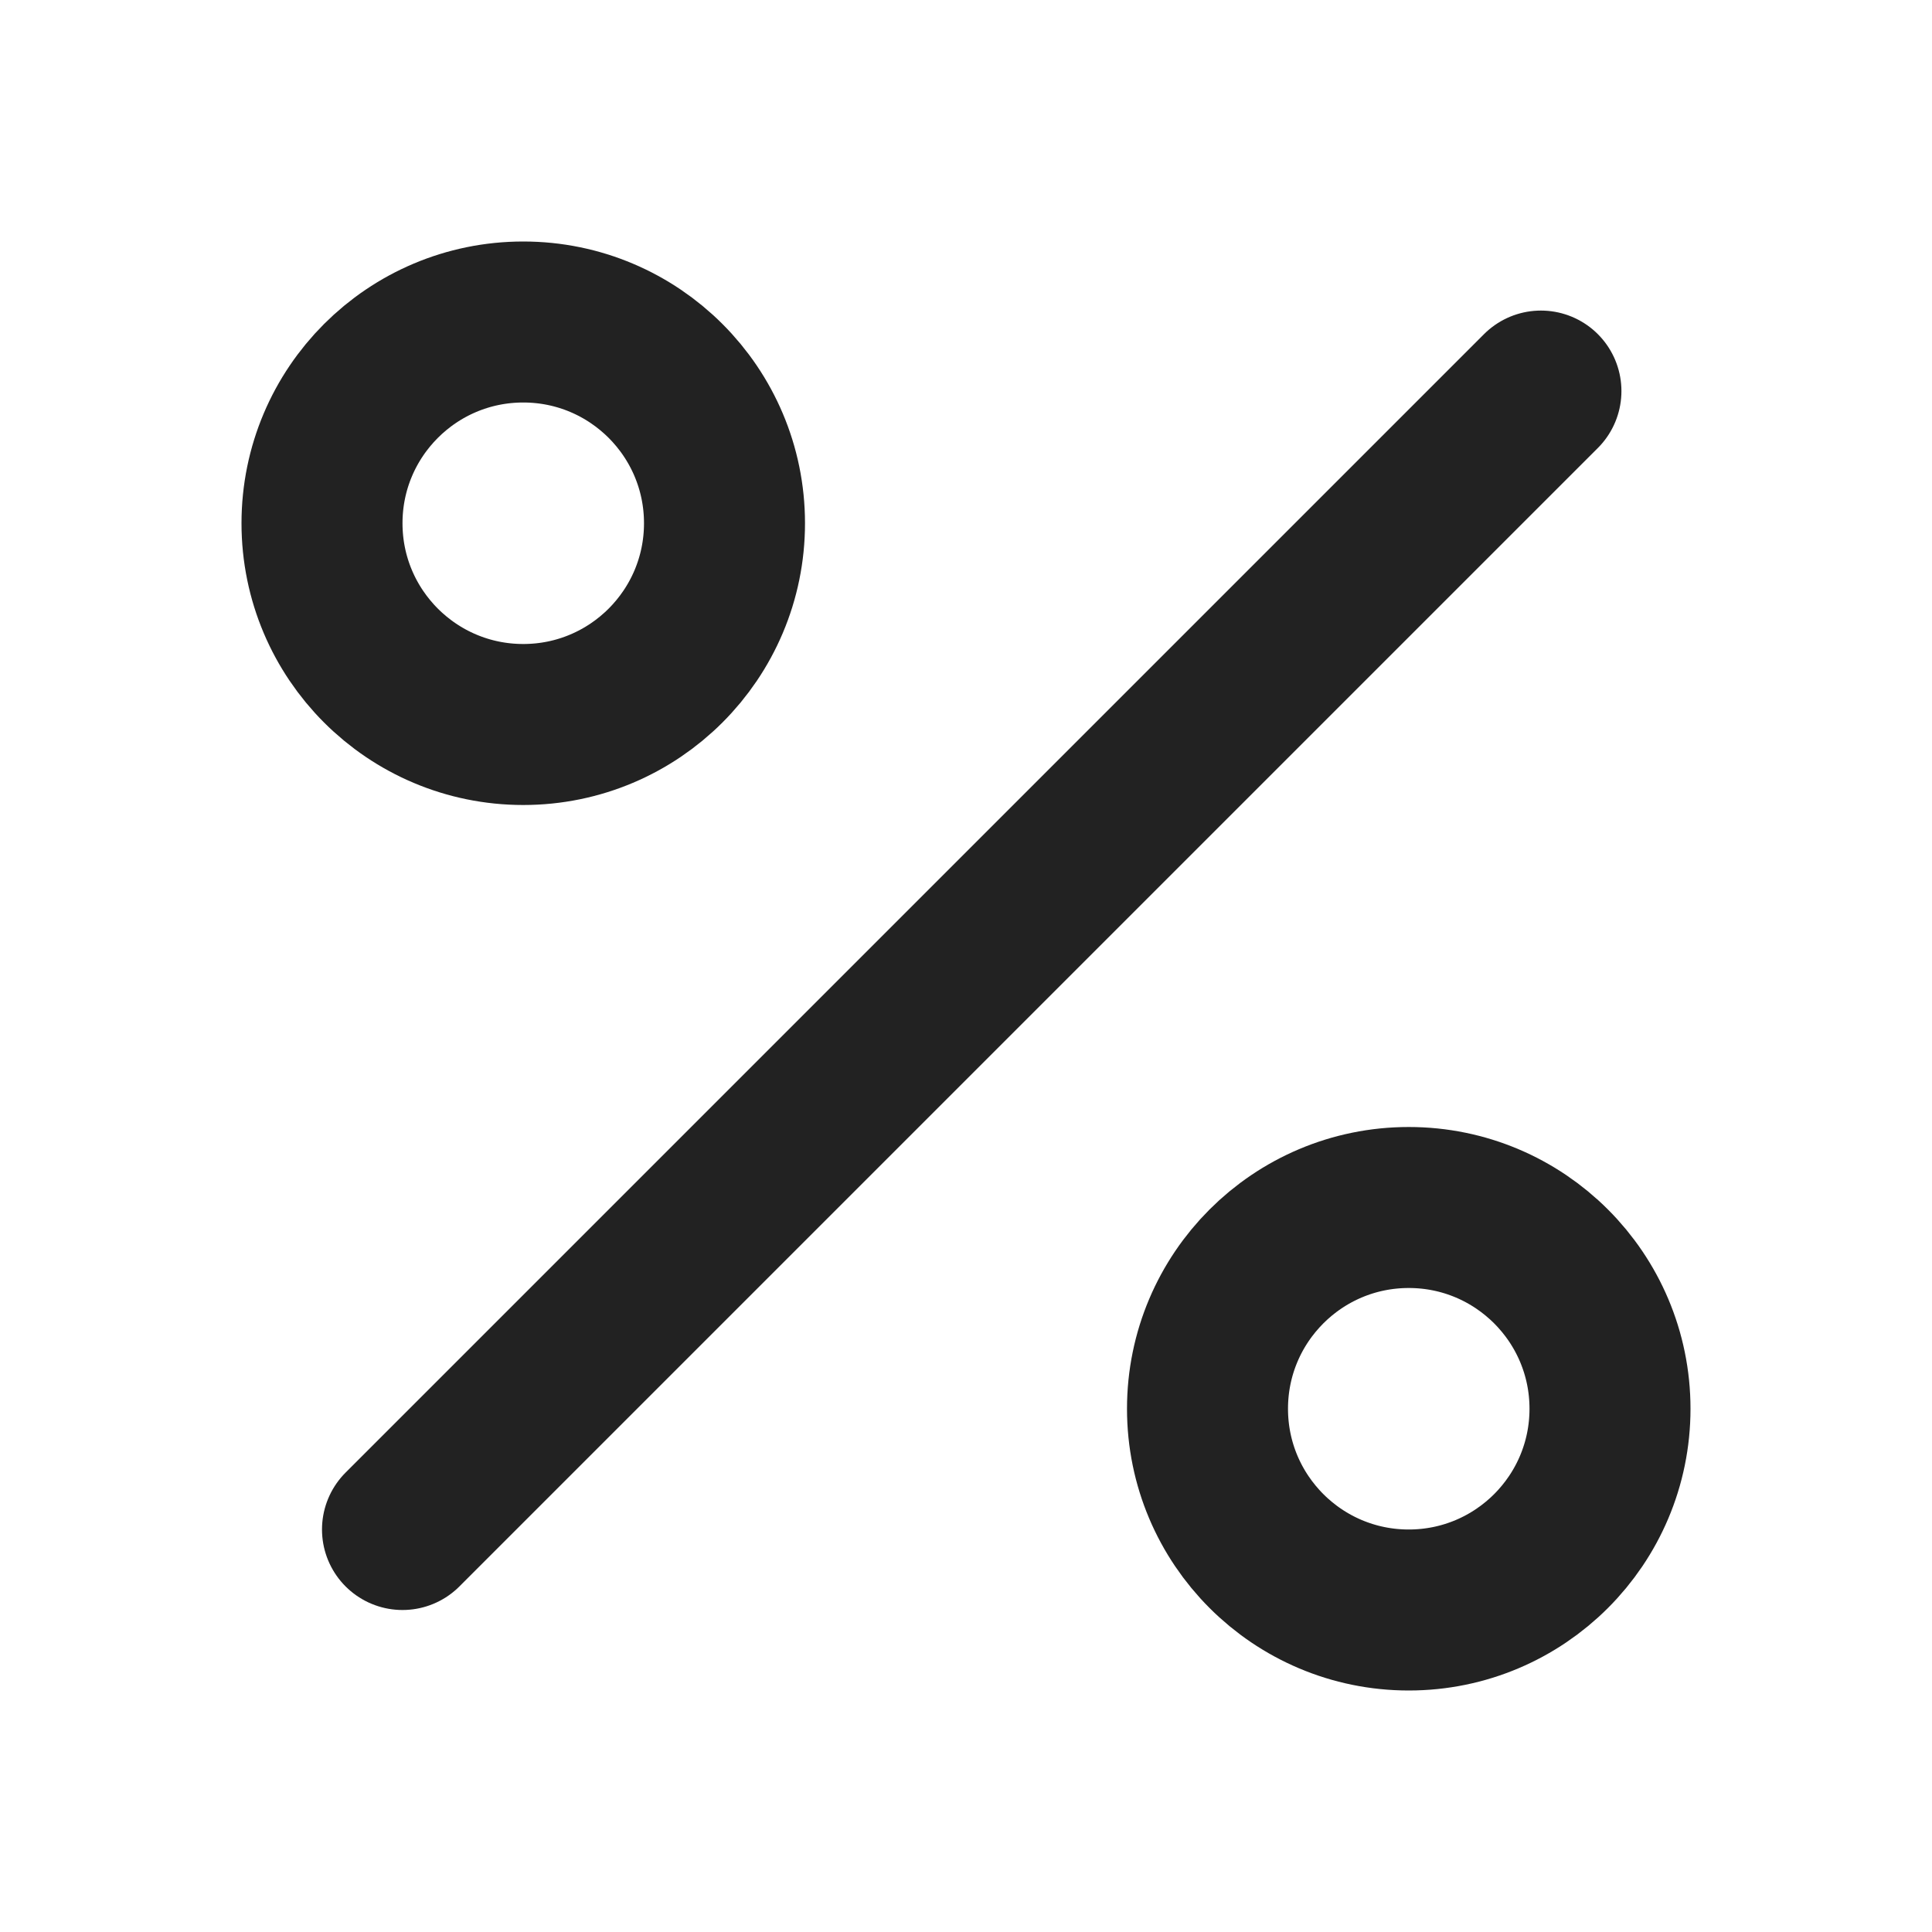 <svg width="24" height="24" viewBox="0 0 24 24" fill="none" xmlns="http://www.w3.org/2000/svg">
<path d="M19.142 4.858L5 19" stroke="#222222" stroke-width="2" stroke-linecap="round" stroke-linejoin="round"/>
<circle cx="6.5" cy="6.5" r="2.5" stroke="#222222" stroke-width="2" stroke-linecap="round"/>
<circle cx="17.5" cy="17.5" r="2.5" stroke="#222222" stroke-width="2" stroke-linecap="round"/>
</svg>
